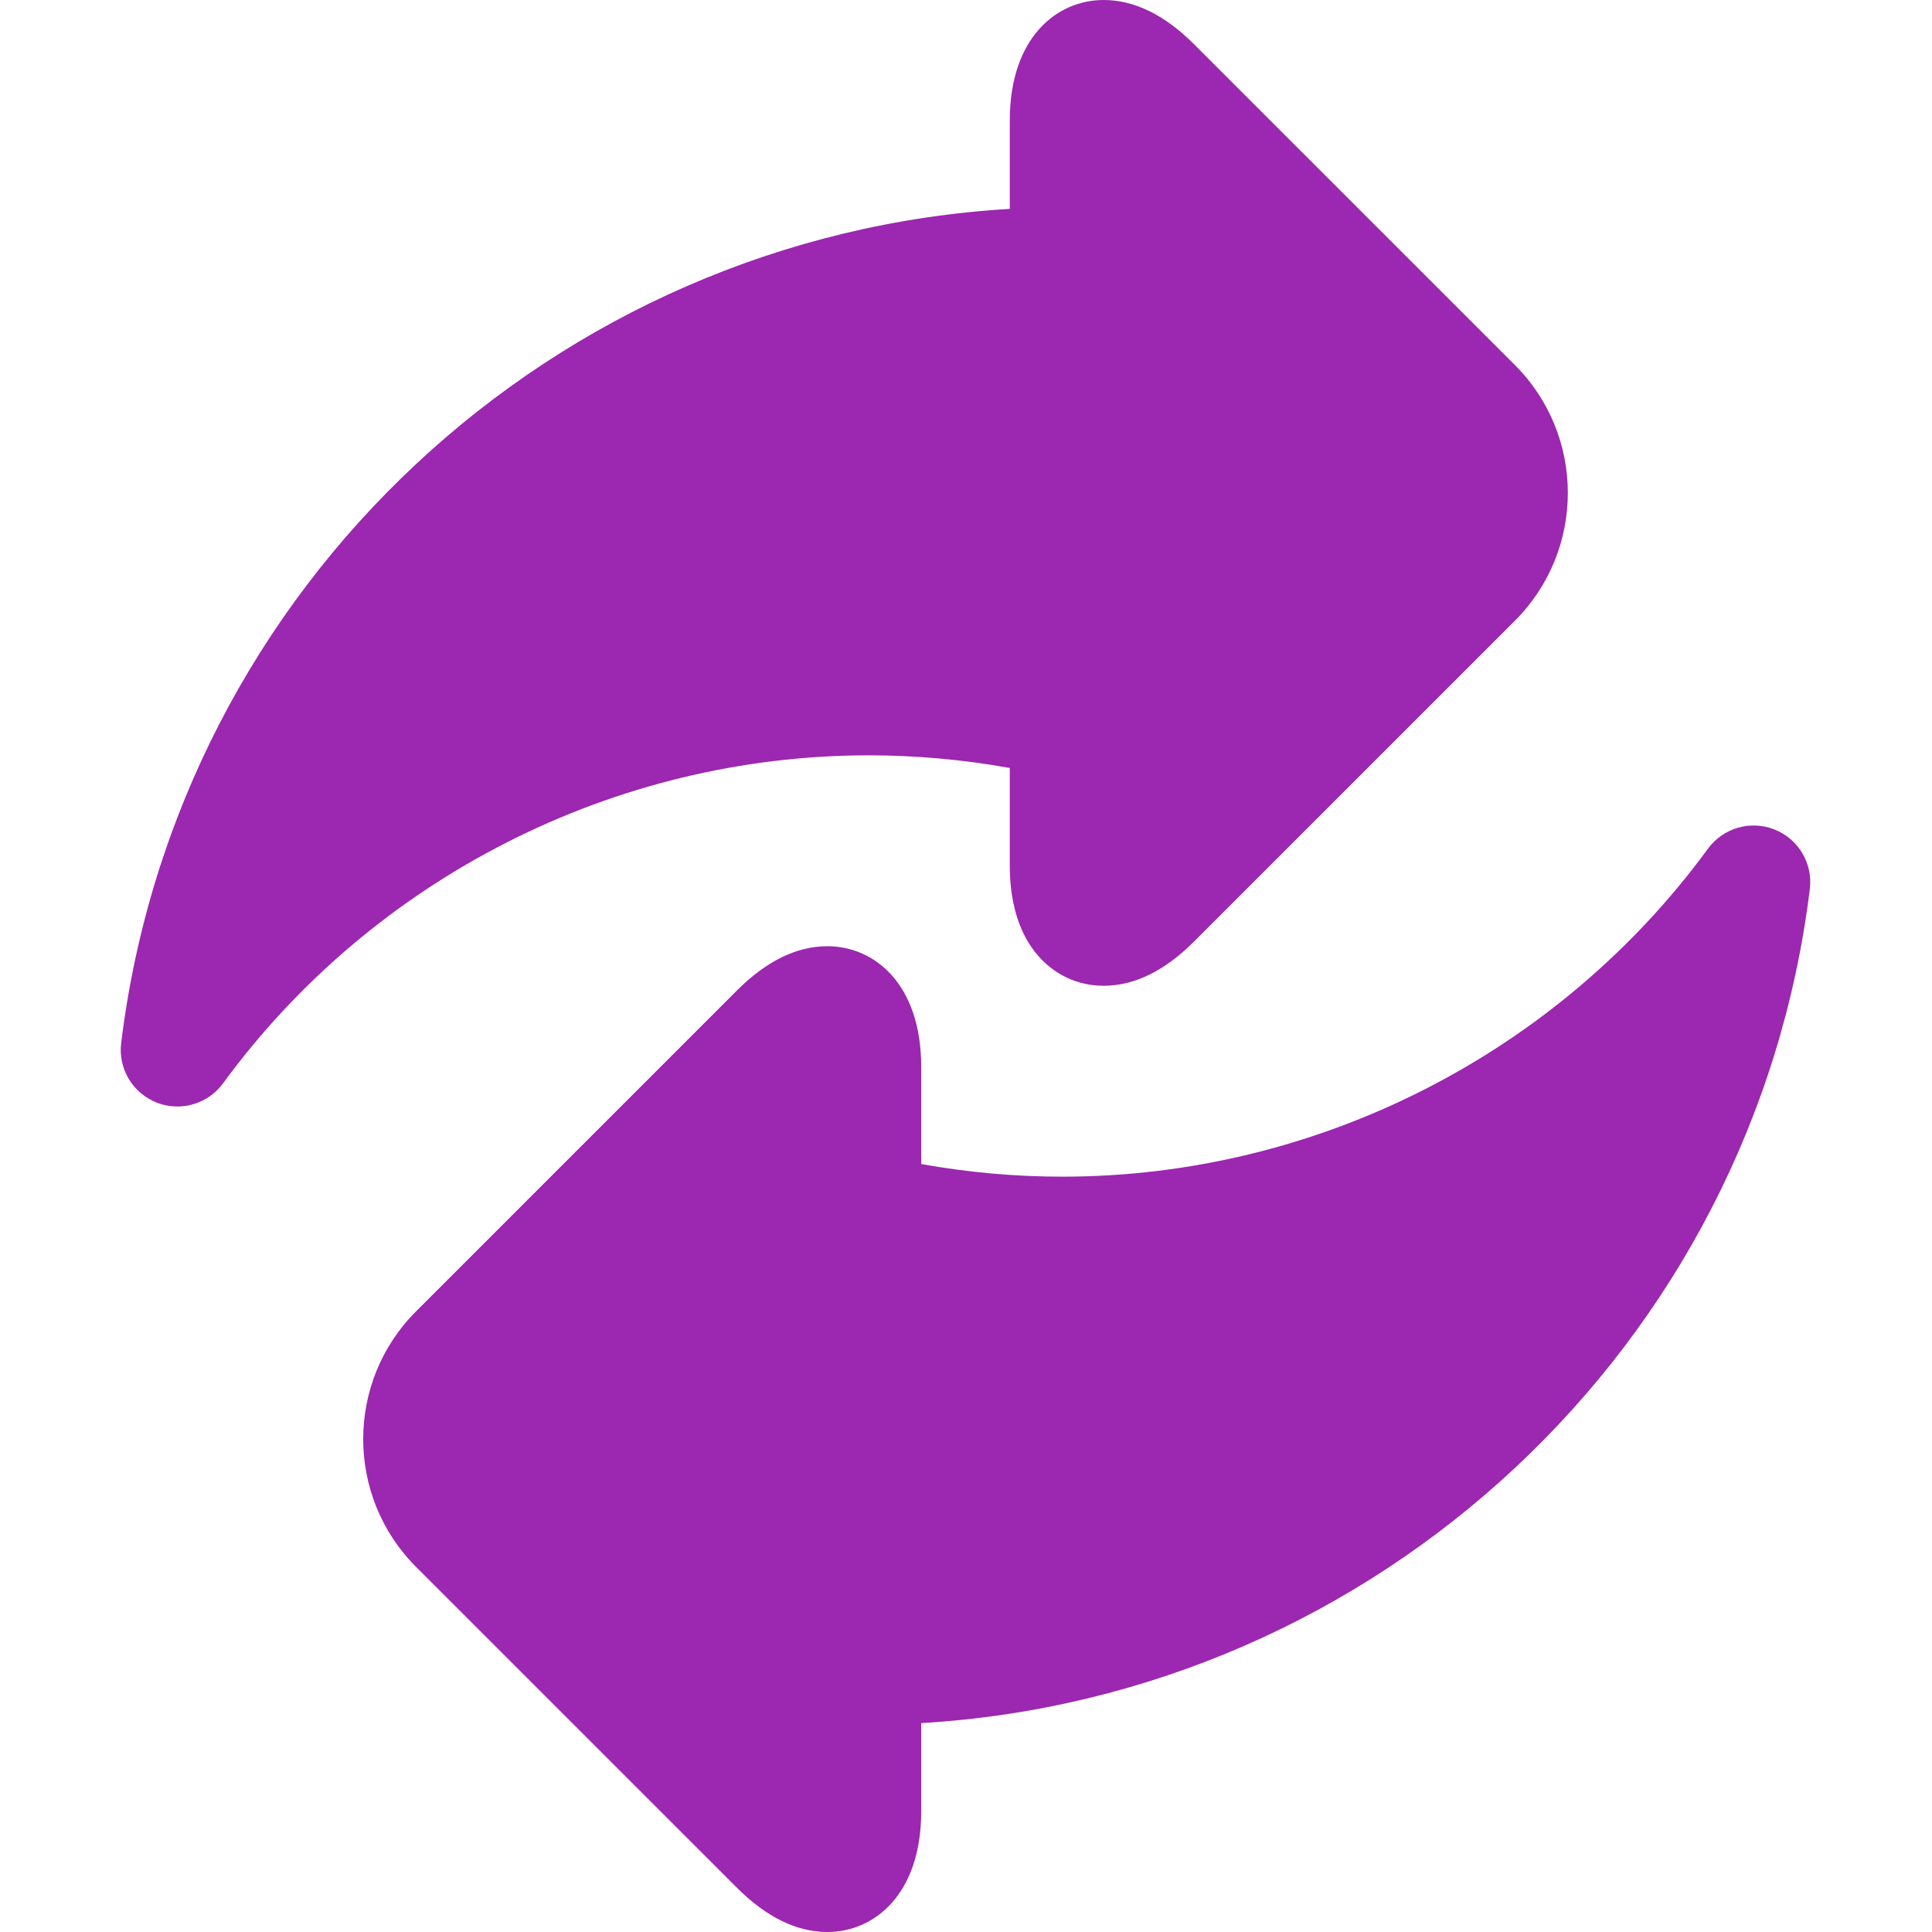 <svg width="50" height="50" viewBox="0 0 50 50" fill="none" xmlns="http://www.w3.org/2000/svg">
<g clip-path="url(#clip0_4638_15)">
<path d="M26.133 19.875V22.389C26.133 23.187 26.293 23.857 26.608 24.379C27.042 25.099 27.754 25.512 28.563 25.512C29.356 25.512 30.144 25.126 30.904 24.365L39.208 16.062C41.031 14.239 41.031 11.273 39.208 9.45L30.904 1.147C30.144 0.386 29.356 0 28.563 0C27.354 0 26.133 0.966 26.133 3.123V5.406C14.345 6.102 4.586 15.149 3.136 26.993C3.055 27.655 3.431 28.288 4.051 28.533C4.226 28.603 4.409 28.636 4.59 28.636C5.046 28.636 5.49 28.422 5.772 28.037C9.662 22.721 15.909 19.548 22.48 19.548C23.698 19.548 24.923 19.657 26.133 19.875Z" fill="#9C27B0"/>
<path d="M45.923 21.467C45.303 21.221 44.596 21.426 44.202 21.964C40.312 27.279 34.066 30.452 27.494 30.452C26.276 30.452 25.052 30.343 23.841 30.125V27.611C23.841 25.454 22.62 24.488 21.411 24.488C20.618 24.488 19.831 24.874 19.07 25.635L10.767 33.938C8.944 35.761 8.944 38.727 10.767 40.551L19.07 48.853C19.831 49.614 20.618 50 21.411 50C22.62 50 23.841 49.034 23.841 46.877V44.594C35.63 43.898 45.388 34.851 46.838 23.007C46.92 22.345 46.544 21.712 45.923 21.467Z" fill="#9C27B0"/>
</g>
<defs>
<clipPath id="clip0_4638_15">
<rect width="50" height="50" fill="white"/>
</clipPath>
</defs>
</svg>
